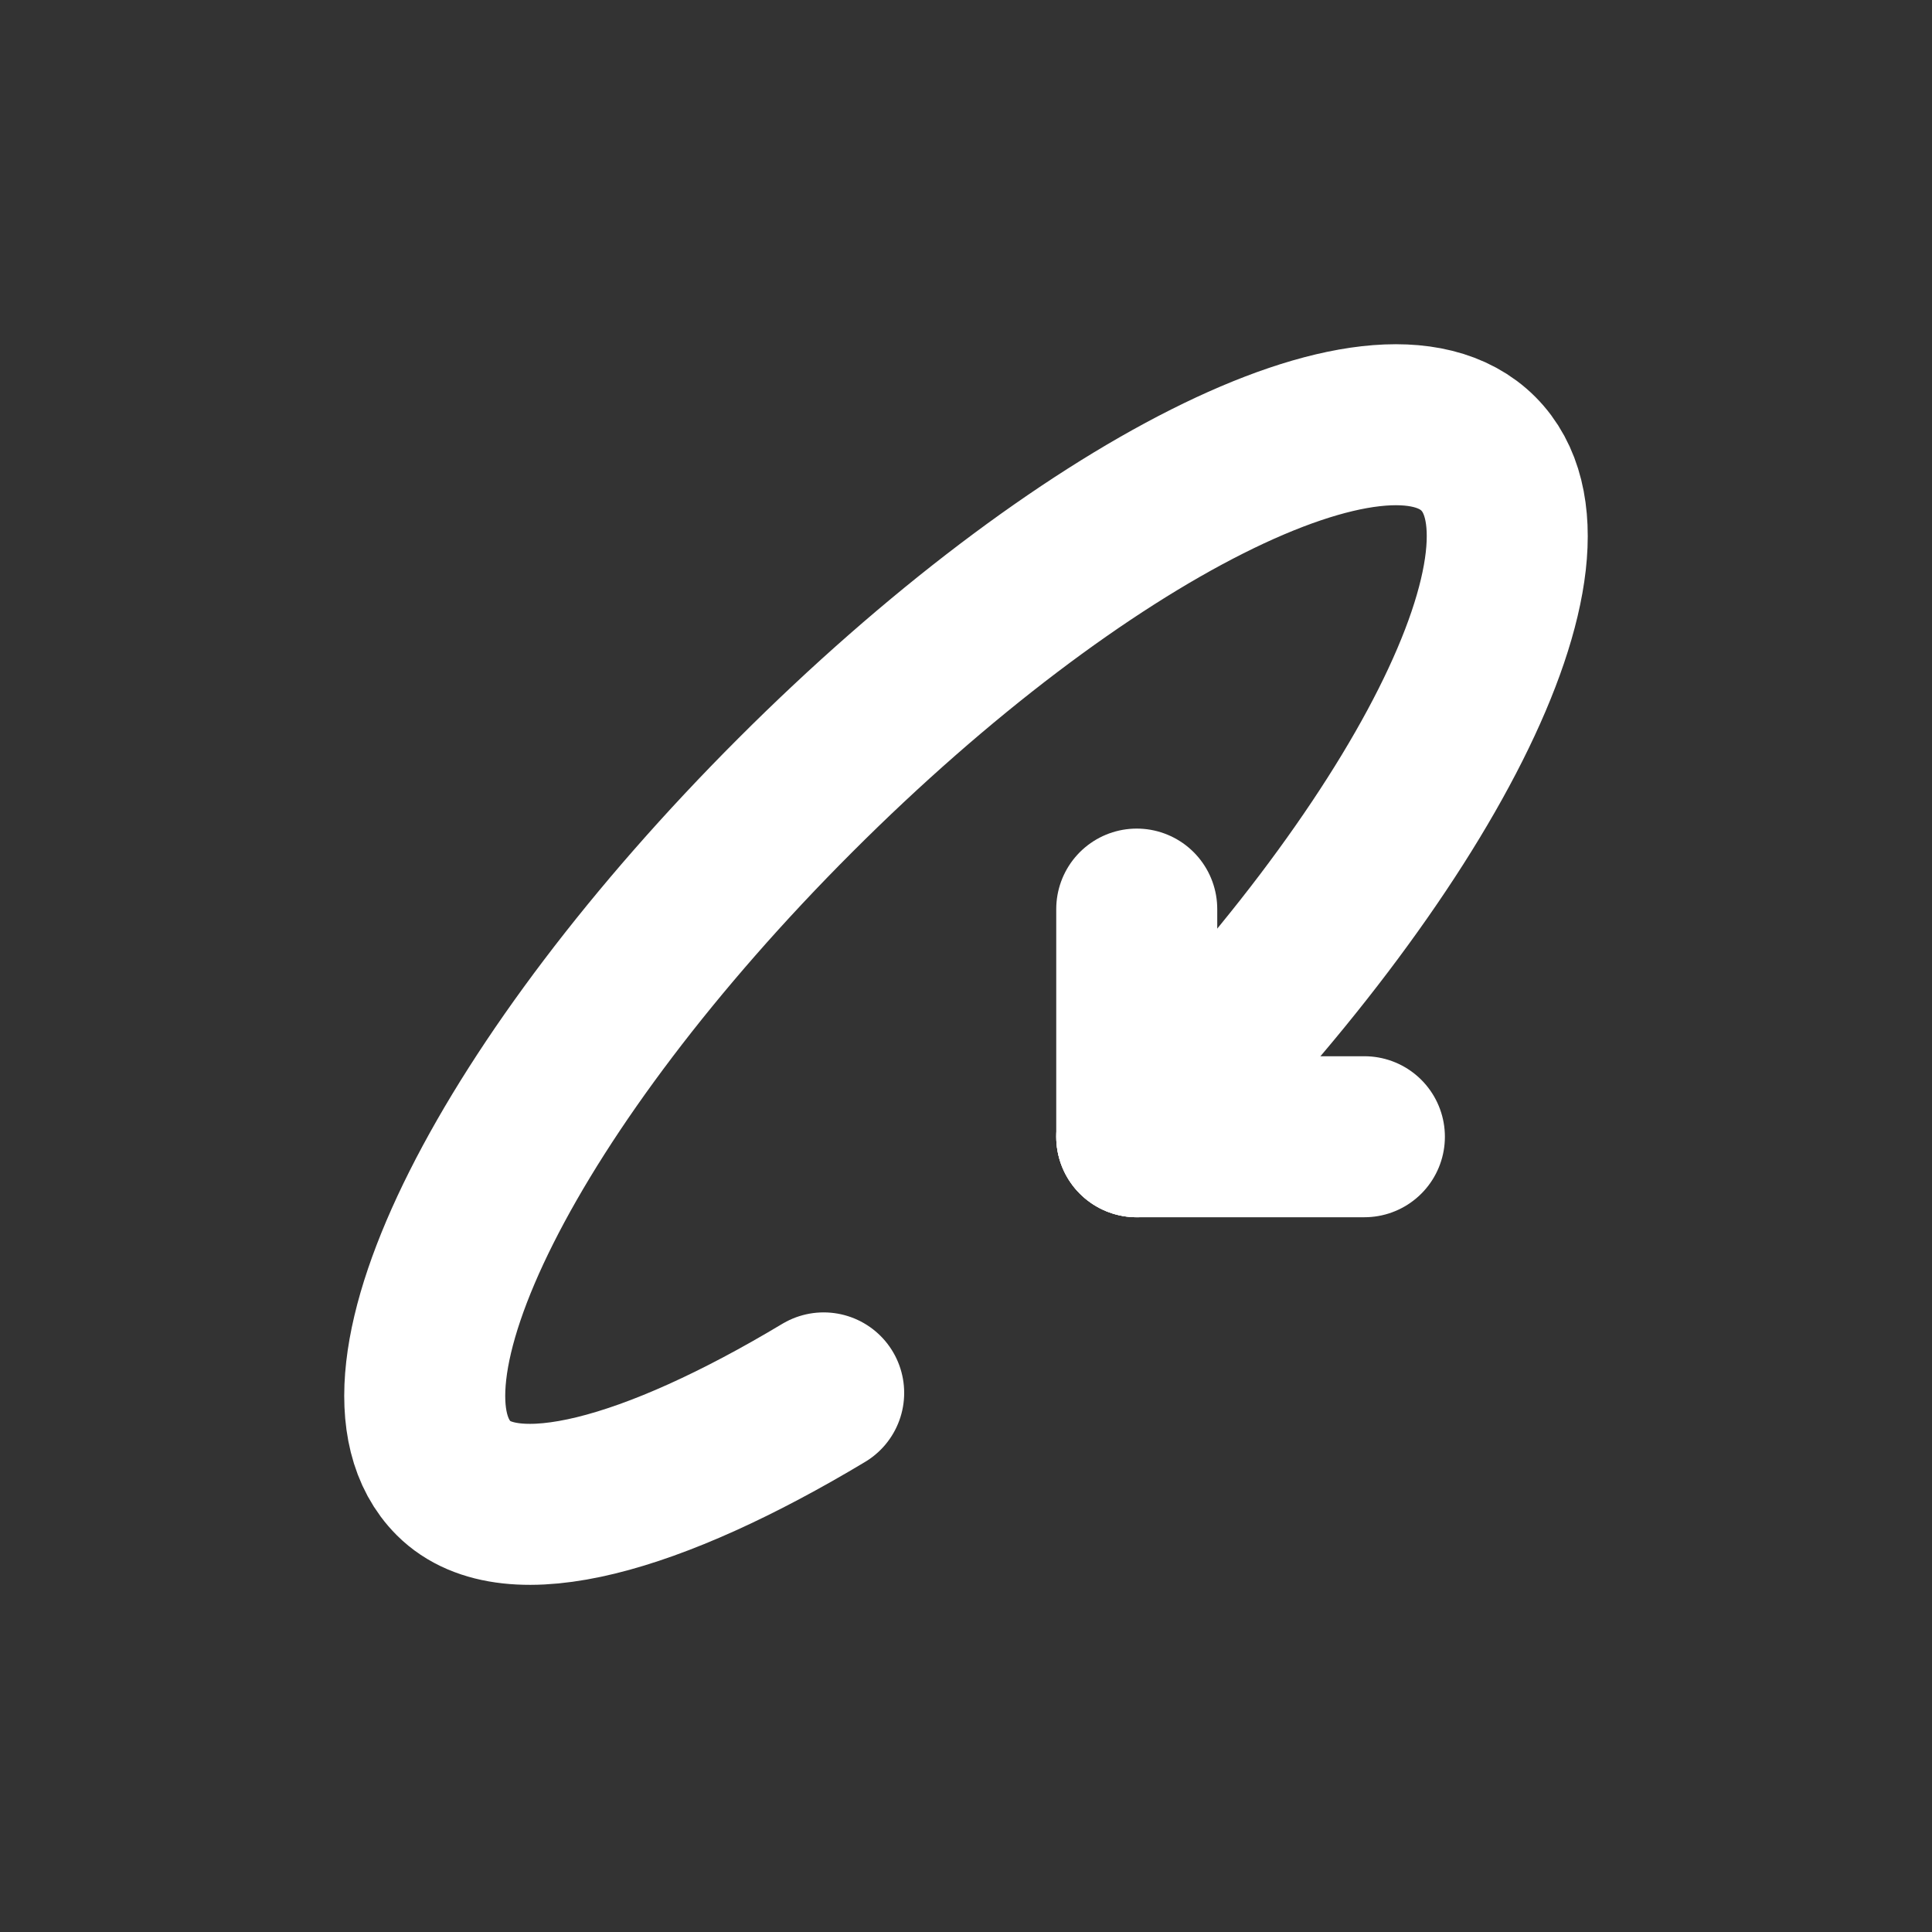 <svg fill="none" height="24" viewBox="0 0 24 24" width="24" xmlns="http://www.w3.org/2000/svg"><rect x="0" y="0" width="24" height="24" fill="#333333" stroke="none"/><g stroke="#fff" stroke-linecap="round" stroke-linejoin="round" stroke-width="2"><path d="m14.121 14.121h2.828"/><path d="m14.121 14.121v-2.828"/><path d="m14.121 14.121c3.535-3.535 5.445-7.283 4.243-8.485-1.202-1.202-4.95.707-8.485 4.243-3.536 3.536-5.445 7.283-4.243 8.485.707.707 2.475.212 4.596-1.061"/></g></svg>